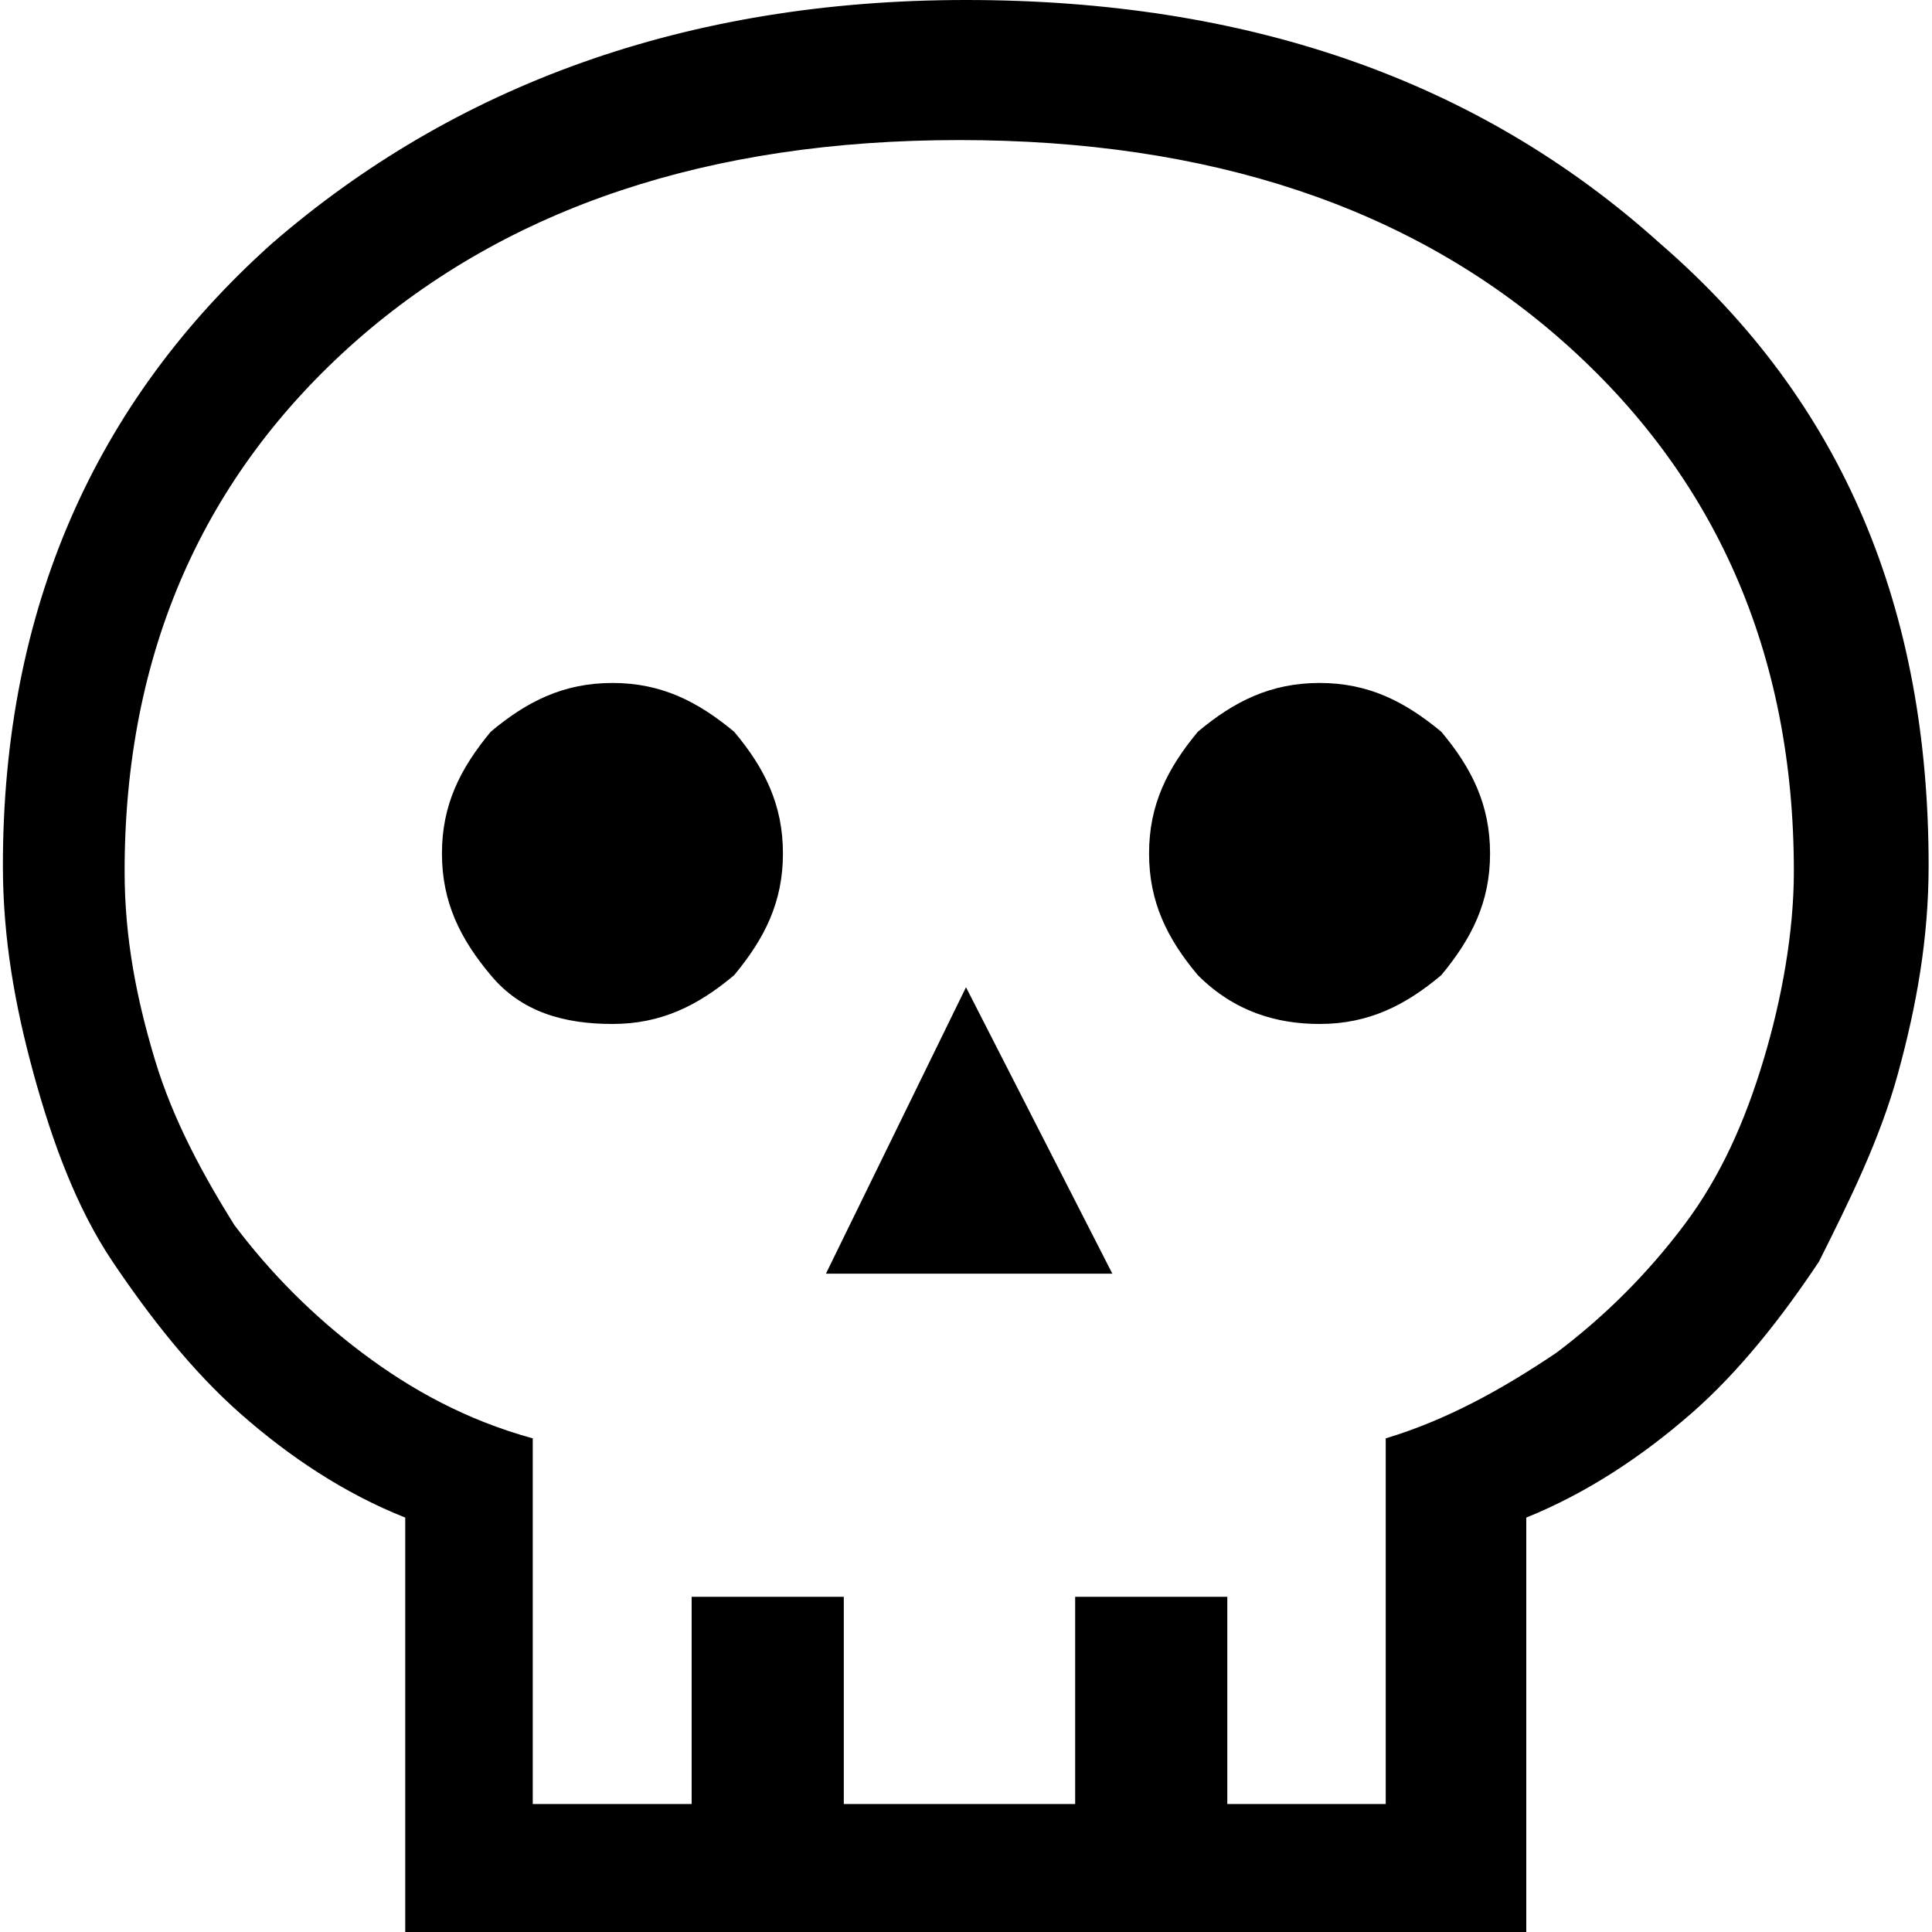 <?xml version="1.0" encoding="UTF-8"?><svg id="Layer_1" xmlns="http://www.w3.org/2000/svg" viewBox="0 0 40 40"><defs><style>.cls-1{fill:none;}</style></defs><rect class="cls-1" width="40" height="40"/><path d="m8.39,40v-8.58c-1.26-.5-2.4-1.26-3.41-2.15s-1.89-2.02-2.65-3.15-1.26-2.52-1.64-3.91c-.38-1.39-.63-2.78-.63-4.29C.06,12.62,1.96,8.33,5.62,5.05,9.4,1.77,14.2,0,20,0s10.6,1.64,14.38,5.05c3.79,3.28,5.55,7.57,5.55,12.87,0,1.51-.25,2.9-.63,4.29s-1.01,2.65-1.64,3.91c-.76,1.14-1.64,2.27-2.65,3.15-1.01.88-2.15,1.64-3.41,2.15v8.58s-23.22,0-23.22,0Zm2.65-2.65h3.28v-4.29h3.15v4.29h4.79v-4.29h3.15v4.29h3.28v-7.57c1.26-.38,2.4-1.01,3.53-1.77,1.01-.76,1.89-1.64,2.65-2.65.76-1.01,1.26-2.15,1.64-3.41s.63-2.65.63-3.91c0-4.54-1.64-8.2-4.79-10.98s-7.32-4.16-12.49-4.16-9.34,1.39-12.49,4.16c-3.15,2.78-4.79,6.44-4.79,10.98,0,1.39.25,2.65.63,3.91s1.01,2.4,1.64,3.41c.76,1.01,1.64,1.89,2.65,2.65s2.15,1.39,3.53,1.77c0,0,0,7.57,0,7.57Zm6.06-10.98h5.93l-3.03-5.93-2.9,5.93Zm-4.42-5.17c1.01,0,1.77-.38,2.52-1.01.63-.76,1.01-1.51,1.01-2.52s-.38-1.77-1.01-2.52c-.76-.63-1.51-1.01-2.52-1.01s-1.77.38-2.52,1.01c-.63.76-1.01,1.51-1.01,2.52s.38,1.77,1.01,2.52c.63.76,1.51,1.01,2.52,1.01Zm14.64,0c1.01,0,1.77-.38,2.52-1.01.63-.76,1.01-1.51,1.01-2.52s-.38-1.77-1.01-2.52c-.76-.63-1.51-1.01-2.52-1.01s-1.77.38-2.52,1.01c-.63.76-1.01,1.51-1.01,2.52s.38,1.77,1.01,2.52c.76.76,1.64,1.01,2.52,1.01Z"/></svg>
